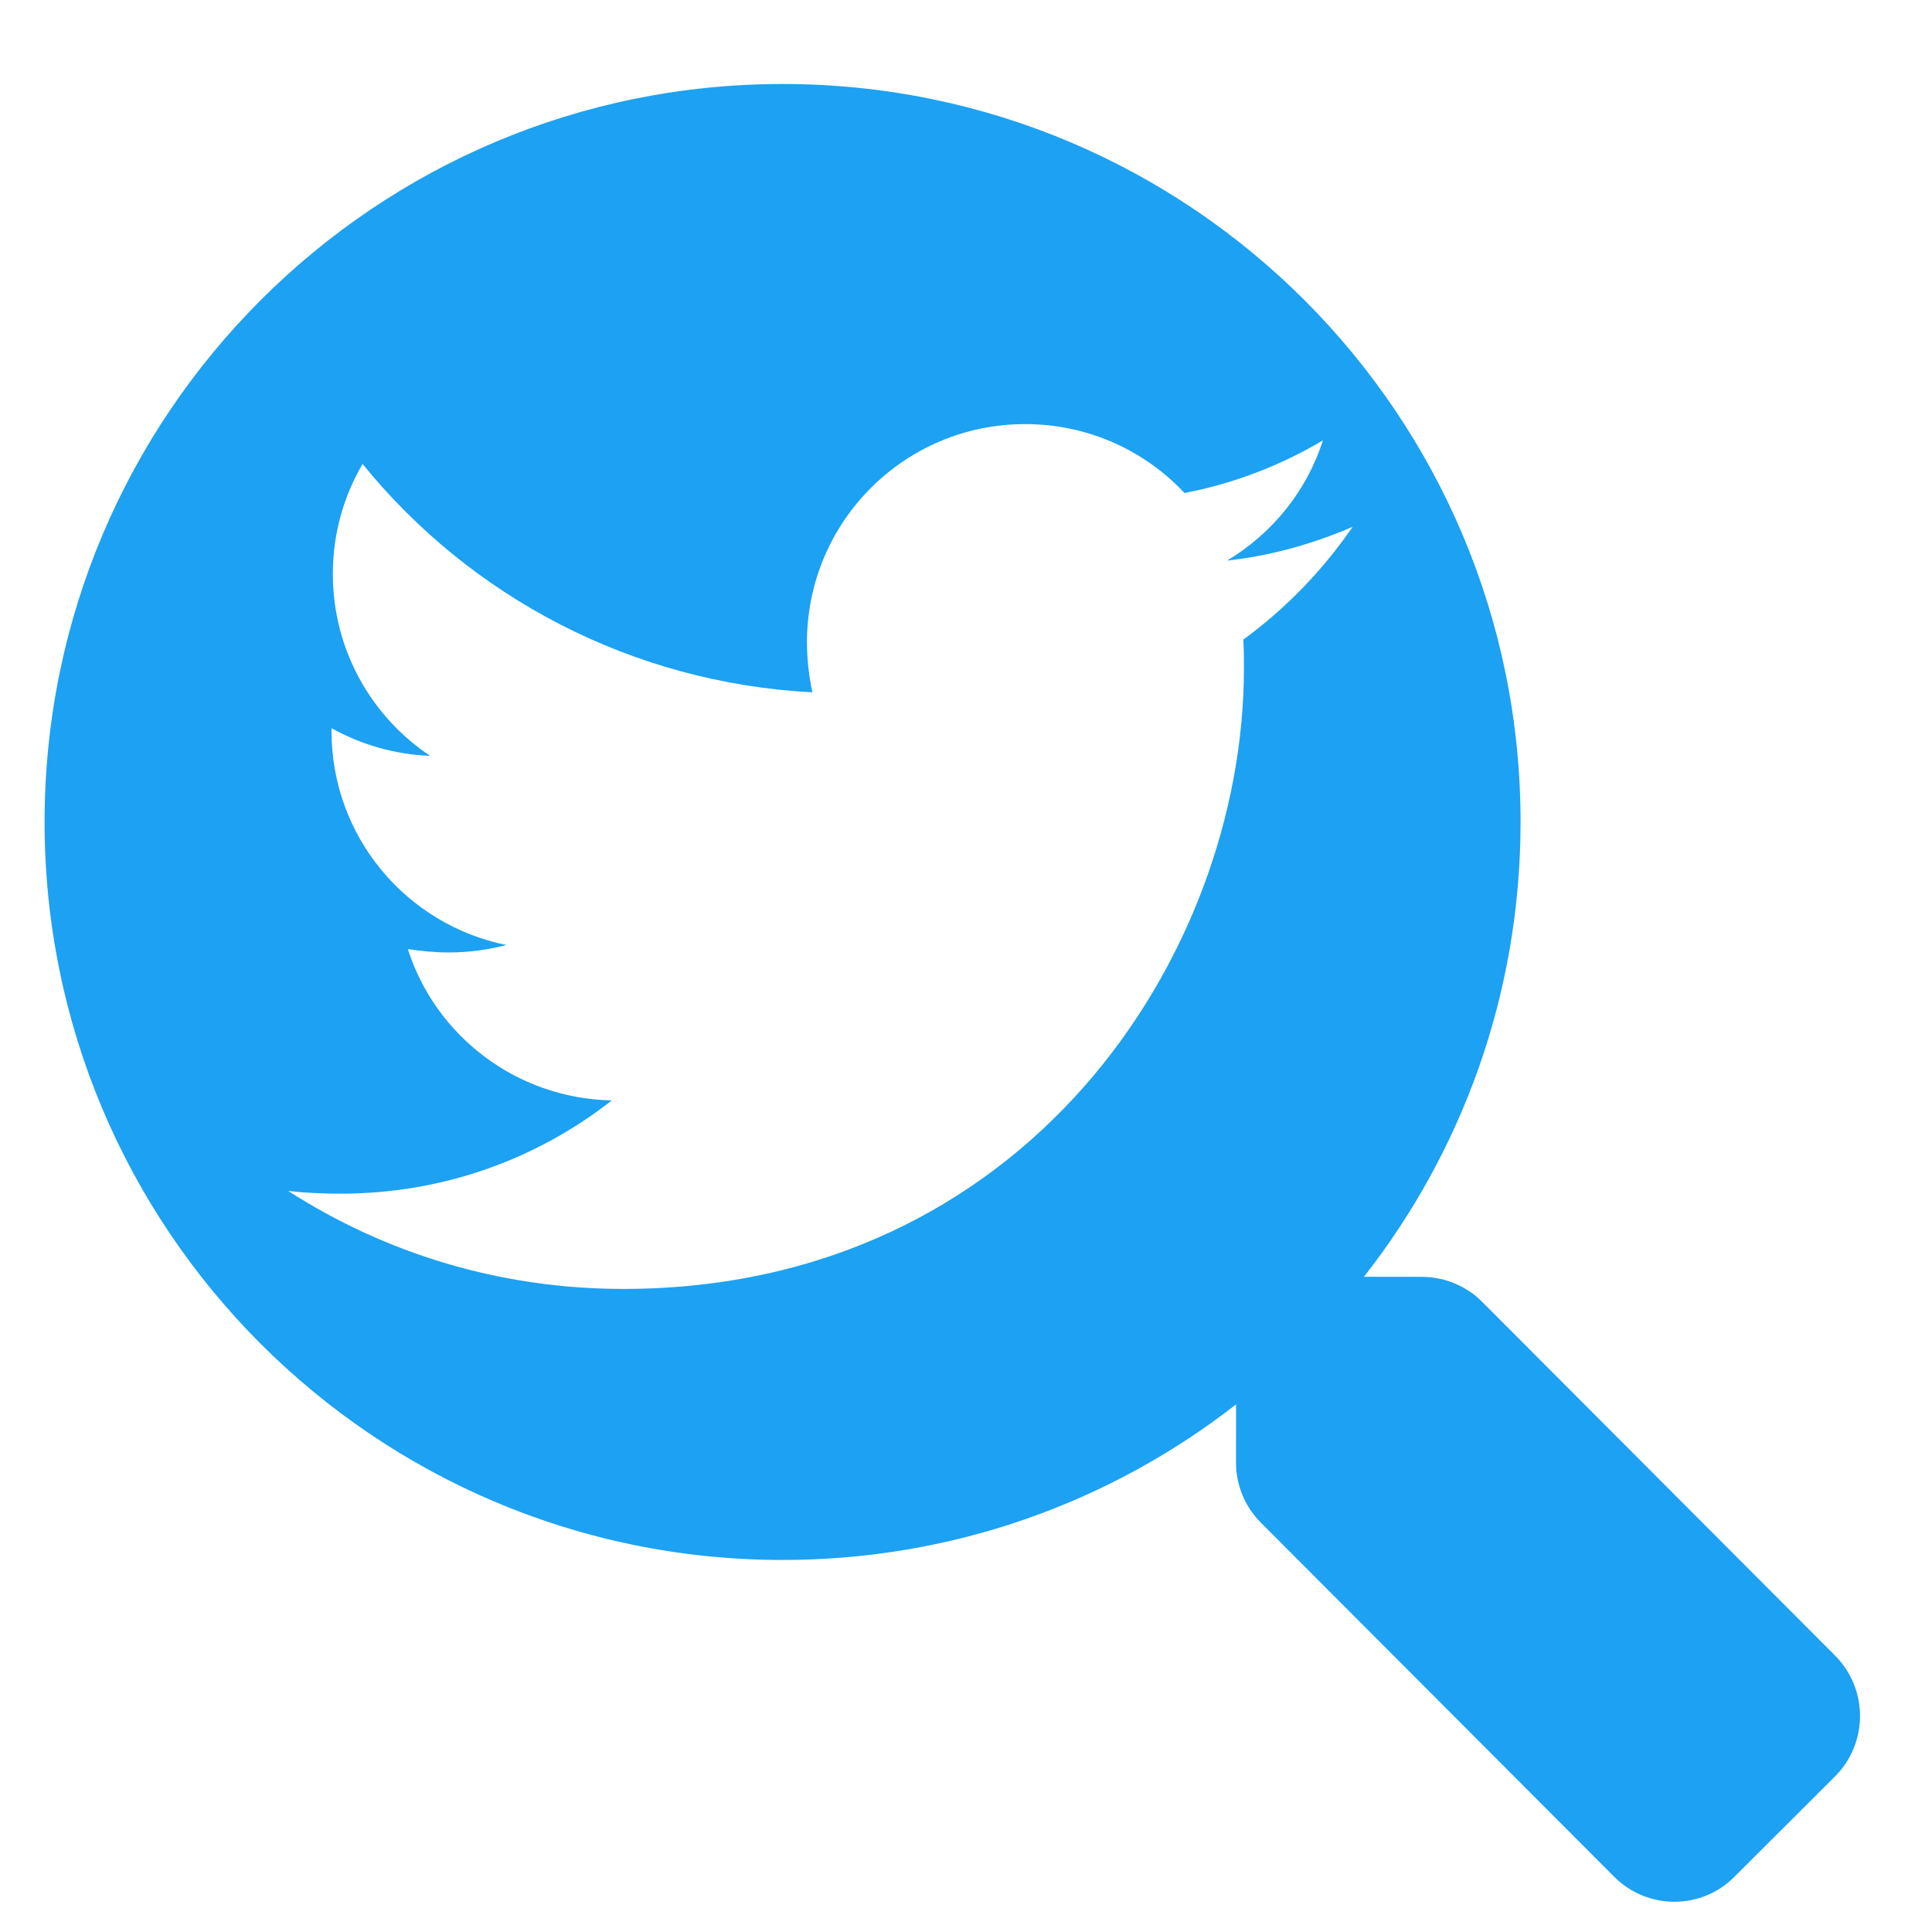 <svg width="697" height="697" viewBox="0 0 697 697" fill="none" xmlns="http://www.w3.org/2000/svg">
<path fill-rule="evenodd" clip-rule="evenodd" d="M534.674 469.629L662.145 597.389C674.036 609.435 674.014 628.891 661.968 640.909L625.703 677.092C613.785 689.111 594.329 689.089 582.311 677.043L454.84 549.282C449.086 543.516 445.895 535.704 445.904 527.512L445.928 506.648C400.704 541.925 343.848 562.852 282.024 562.782C134.952 562.615 15.919 443.312 16.086 296.24C16.253 149.168 135.556 30.135 282.628 30.302C429.7 30.469 548.733 149.772 548.566 296.844C548.496 358.668 527.44 415.476 492.06 460.62L512.924 460.644C521.116 460.653 528.921 463.862 534.674 469.629ZM448.773 240.994C448.773 237.581 448.773 234.168 448.529 230.756C463.879 219.543 477.281 205.65 488 190.05C473.868 196.143 458.518 200.532 442.68 202.237C459.005 192.488 471.431 177.132 477.279 158.85C462.172 167.869 445.116 174.45 427.33 177.862C412.954 162.506 392.487 153 369.827 153C326.213 153 291.126 188.343 291.126 231.731C291.126 237.825 291.858 243.918 293.076 249.768C227.777 246.355 169.543 215.156 130.801 167.381C123.979 179.081 120.081 192.487 120.081 207.112C120.081 234.412 133.969 258.543 155.167 272.681C142.254 272.194 130.07 268.538 119.593 262.688V263.662C119.593 301.931 146.64 333.618 182.701 340.931C176.123 342.637 169.056 343.612 161.99 343.612C156.873 343.612 152 343.124 147.127 342.394C157.117 373.594 186.112 396.263 220.711 396.994C193.665 418.2 159.796 430.631 123.005 430.631C116.426 430.631 110.335 430.387 104 429.657C138.843 452.081 180.264 465 224.853 465C369.585 465 448.773 345.074 448.773 240.994Z" fill="#1DA1F2"/>
</svg>
